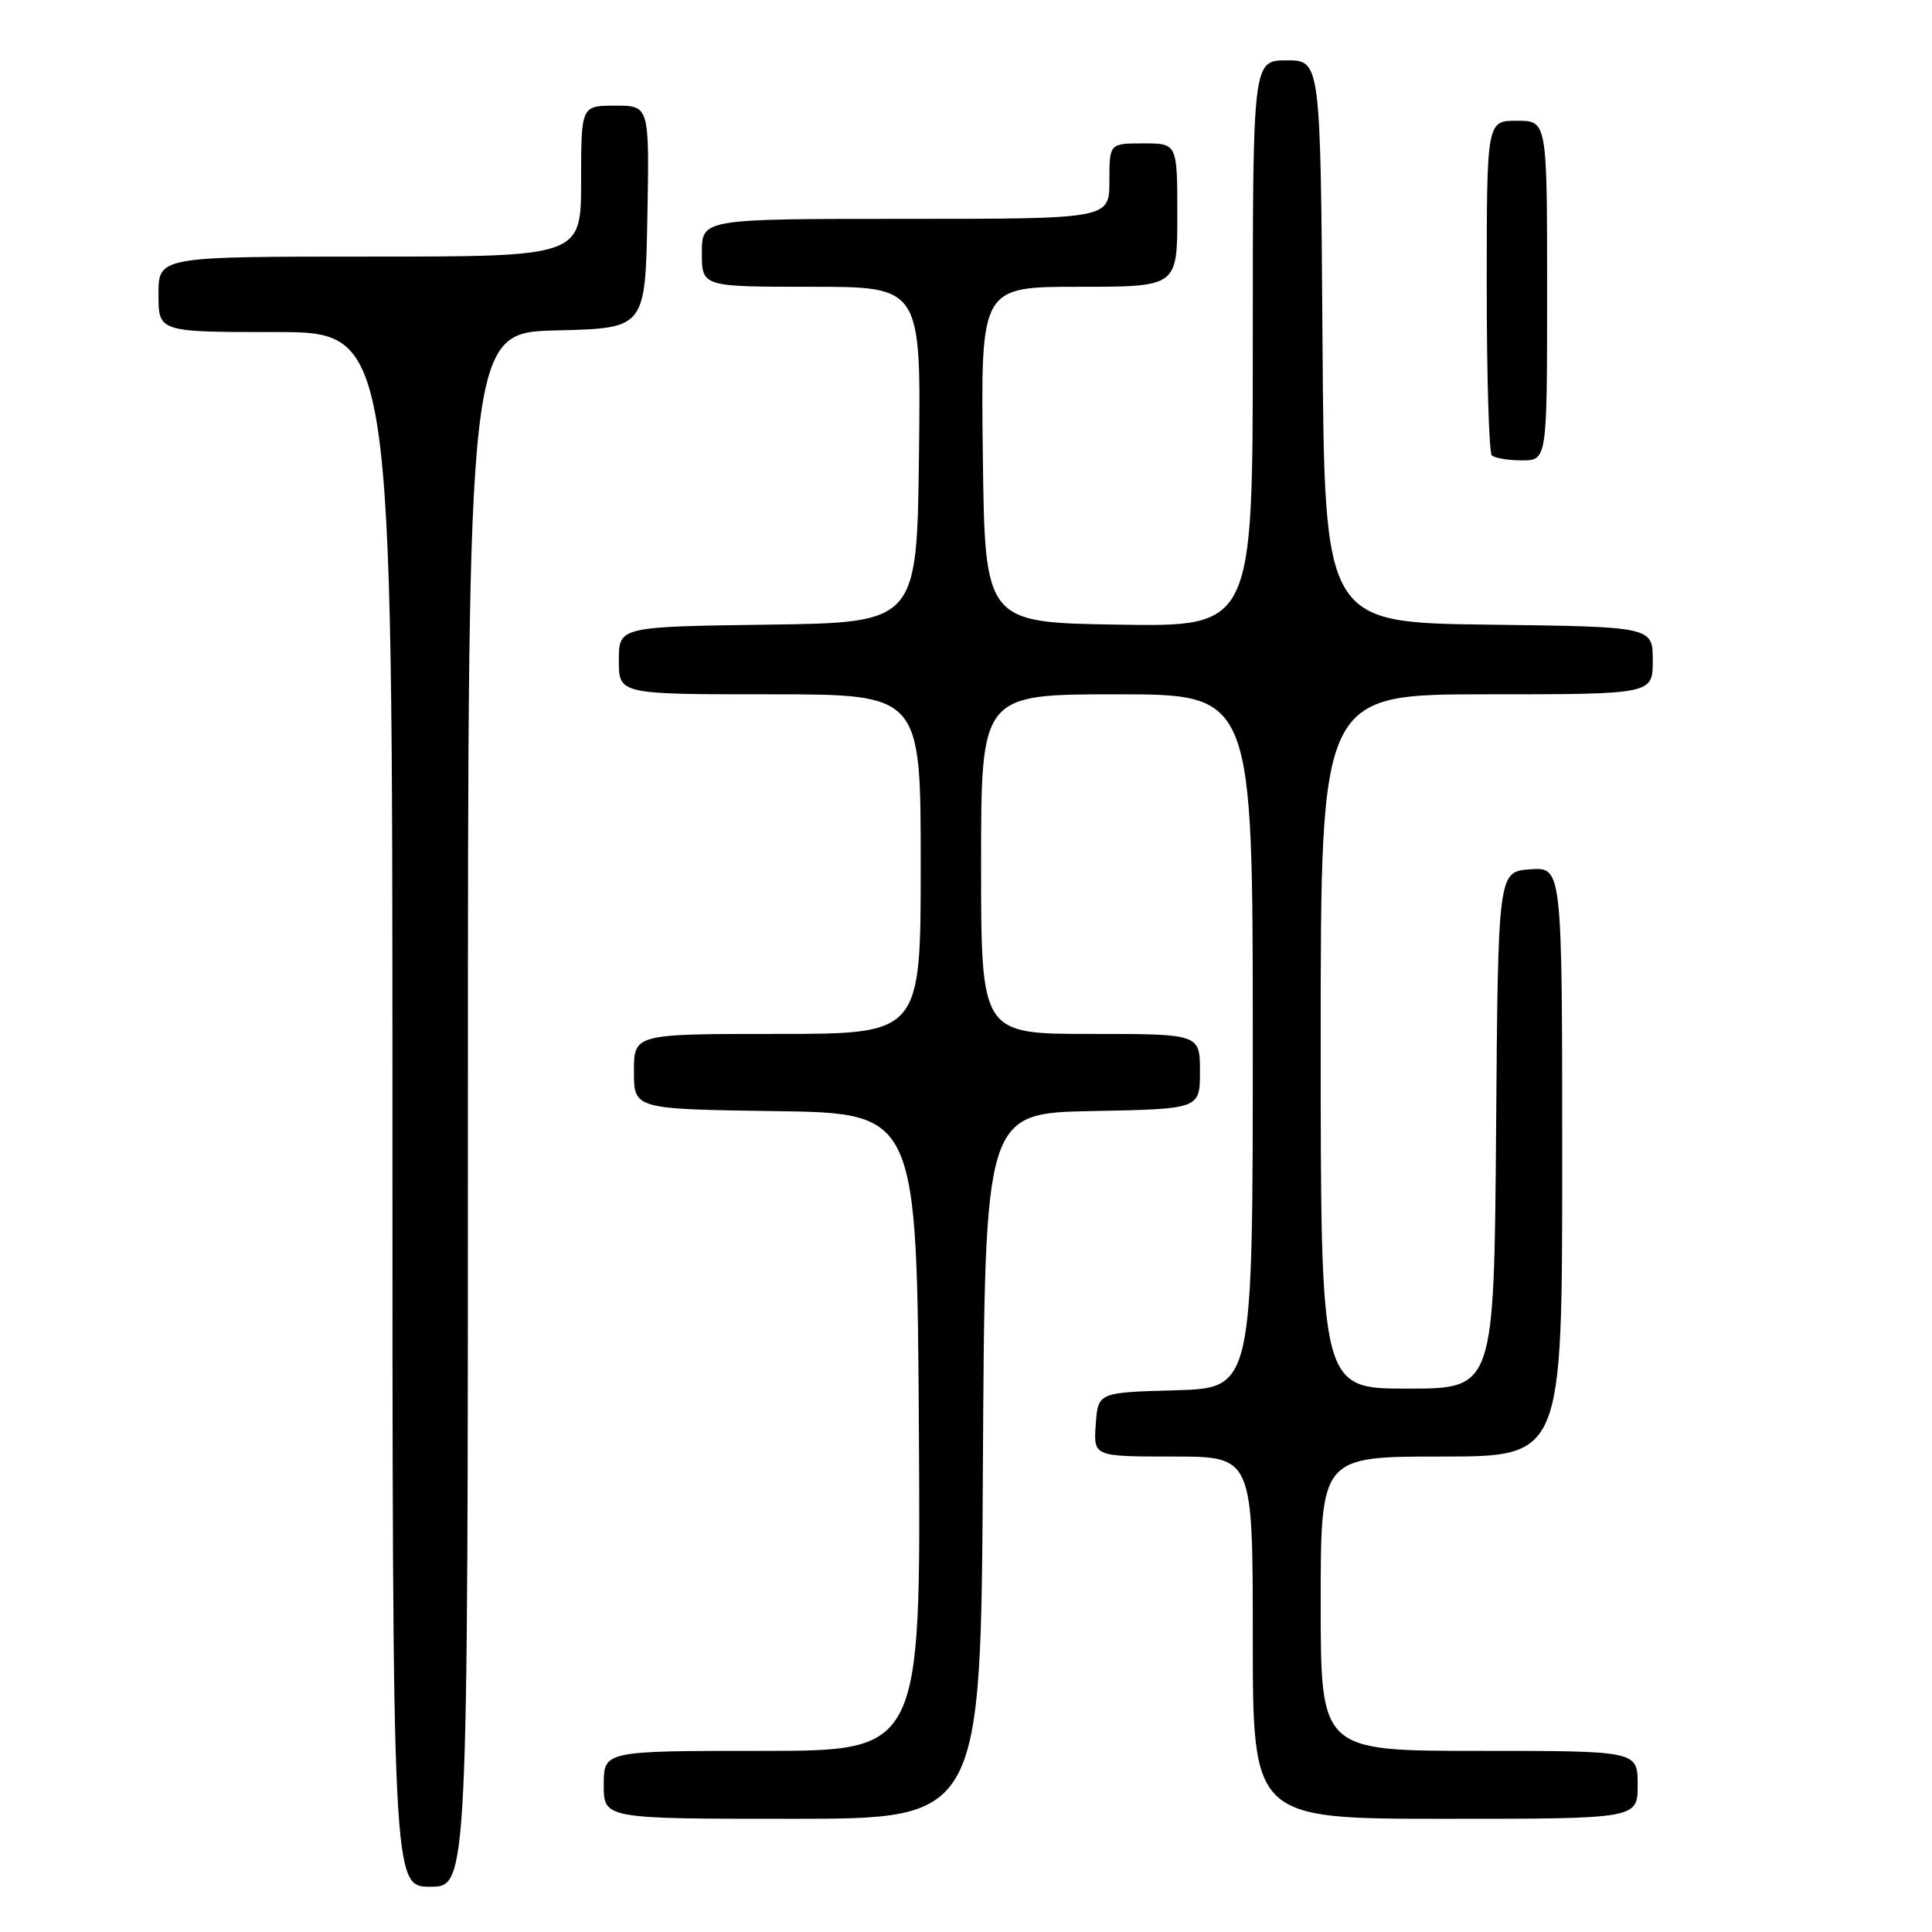 <?xml version="1.0" encoding="UTF-8" standalone="no"?>
<!DOCTYPE svg PUBLIC "-//W3C//DTD SVG 1.1//EN" "http://www.w3.org/Graphics/SVG/1.1/DTD/svg11.dtd" >
<svg xmlns="http://www.w3.org/2000/svg" xmlns:xlink="http://www.w3.org/1999/xlink" version="1.1" viewBox="0 0 256 256">
 <g >
 <path fill="currentColor"
d=" M 62.00 147.03 C 62.00 44.06 62.00 44.06 73.75 43.78 C 85.50 43.50 85.50 43.50 85.78 28.75 C 86.05 14.00 86.05 14.00 81.53 14.00 C 77.00 14.00 77.00 14.00 77.00 24.00 C 77.00 34.00 77.00 34.00 49.00 34.00 C 21.00 34.00 21.00 34.00 21.00 39.00 C 21.00 44.00 21.00 44.00 36.50 44.00 C 52.00 44.00 52.00 44.00 52.00 147.00 C 52.00 250.00 52.00 250.00 57.00 250.00 C 62.00 250.00 62.00 250.00 62.00 147.03 Z  M 130.24 194.25 C 130.50 147.50 130.50 147.50 144.75 147.22 C 159.00 146.95 159.00 146.95 159.00 141.97 C 159.00 137.00 159.00 137.00 144.50 137.00 C 130.00 137.00 130.00 137.00 130.00 114.50 C 130.00 92.00 130.00 92.00 148.00 92.00 C 166.00 92.00 166.00 92.00 166.00 137.97 C 166.00 183.93 166.00 183.93 155.75 184.22 C 145.50 184.50 145.50 184.50 145.19 188.75 C 144.89 193.00 144.89 193.00 155.44 193.00 C 166.00 193.00 166.00 193.00 166.00 217.00 C 166.00 241.00 166.00 241.00 191.50 241.00 C 217.00 241.00 217.00 241.00 217.00 236.50 C 217.00 232.00 217.00 232.00 196.00 232.00 C 175.00 232.00 175.00 232.00 175.00 212.50 C 175.00 193.00 175.00 193.00 191.00 193.00 C 207.00 193.00 207.00 193.00 207.00 153.94 C 207.00 114.89 207.00 114.89 202.75 115.19 C 198.50 115.50 198.50 115.50 198.24 149.75 C 197.97 184.00 197.97 184.00 186.49 184.00 C 175.00 184.00 175.00 184.00 175.00 138.00 C 175.00 92.00 175.00 92.00 197.00 92.00 C 219.00 92.00 219.00 92.00 219.00 87.52 C 219.00 83.04 219.00 83.04 197.25 82.77 C 175.50 82.50 175.50 82.50 175.24 45.25 C 174.98 8.00 174.98 8.00 170.49 8.00 C 166.00 8.00 166.00 8.00 166.00 45.52 C 166.00 83.05 166.00 83.05 148.25 82.77 C 130.50 82.50 130.50 82.50 130.23 60.25 C 129.96 38.00 129.96 38.00 142.98 38.00 C 156.00 38.00 156.00 38.00 156.00 28.50 C 156.00 19.00 156.00 19.00 151.50 19.00 C 147.00 19.00 147.00 19.00 147.00 24.00 C 147.00 29.00 147.00 29.00 120.00 29.00 C 93.00 29.00 93.00 29.00 93.00 33.50 C 93.00 38.00 93.00 38.00 107.52 38.00 C 122.04 38.00 122.04 38.00 121.77 60.25 C 121.50 82.50 121.50 82.50 101.75 82.77 C 82.00 83.04 82.00 83.04 82.00 87.52 C 82.00 92.00 82.00 92.00 102.00 92.00 C 122.00 92.00 122.00 92.00 122.00 114.50 C 122.00 137.00 122.00 137.00 103.00 137.00 C 84.00 137.00 84.00 137.00 84.00 141.98 C 84.00 146.96 84.00 146.96 102.75 147.23 C 121.50 147.50 121.50 147.50 121.76 189.75 C 122.02 232.00 122.02 232.00 101.01 232.00 C 80.00 232.00 80.00 232.00 80.00 236.50 C 80.00 241.00 80.00 241.00 104.99 241.00 C 129.98 241.00 129.98 241.00 130.24 194.25 Z  M 205.00 38.50 C 205.00 16.00 205.00 16.00 201.00 16.00 C 197.00 16.00 197.00 16.00 197.00 37.83 C 197.00 49.84 197.30 59.97 197.67 60.33 C 198.03 60.70 199.83 61.00 201.67 61.00 C 205.00 61.00 205.00 61.00 205.00 38.50 Z "/>
</g>
</svg>